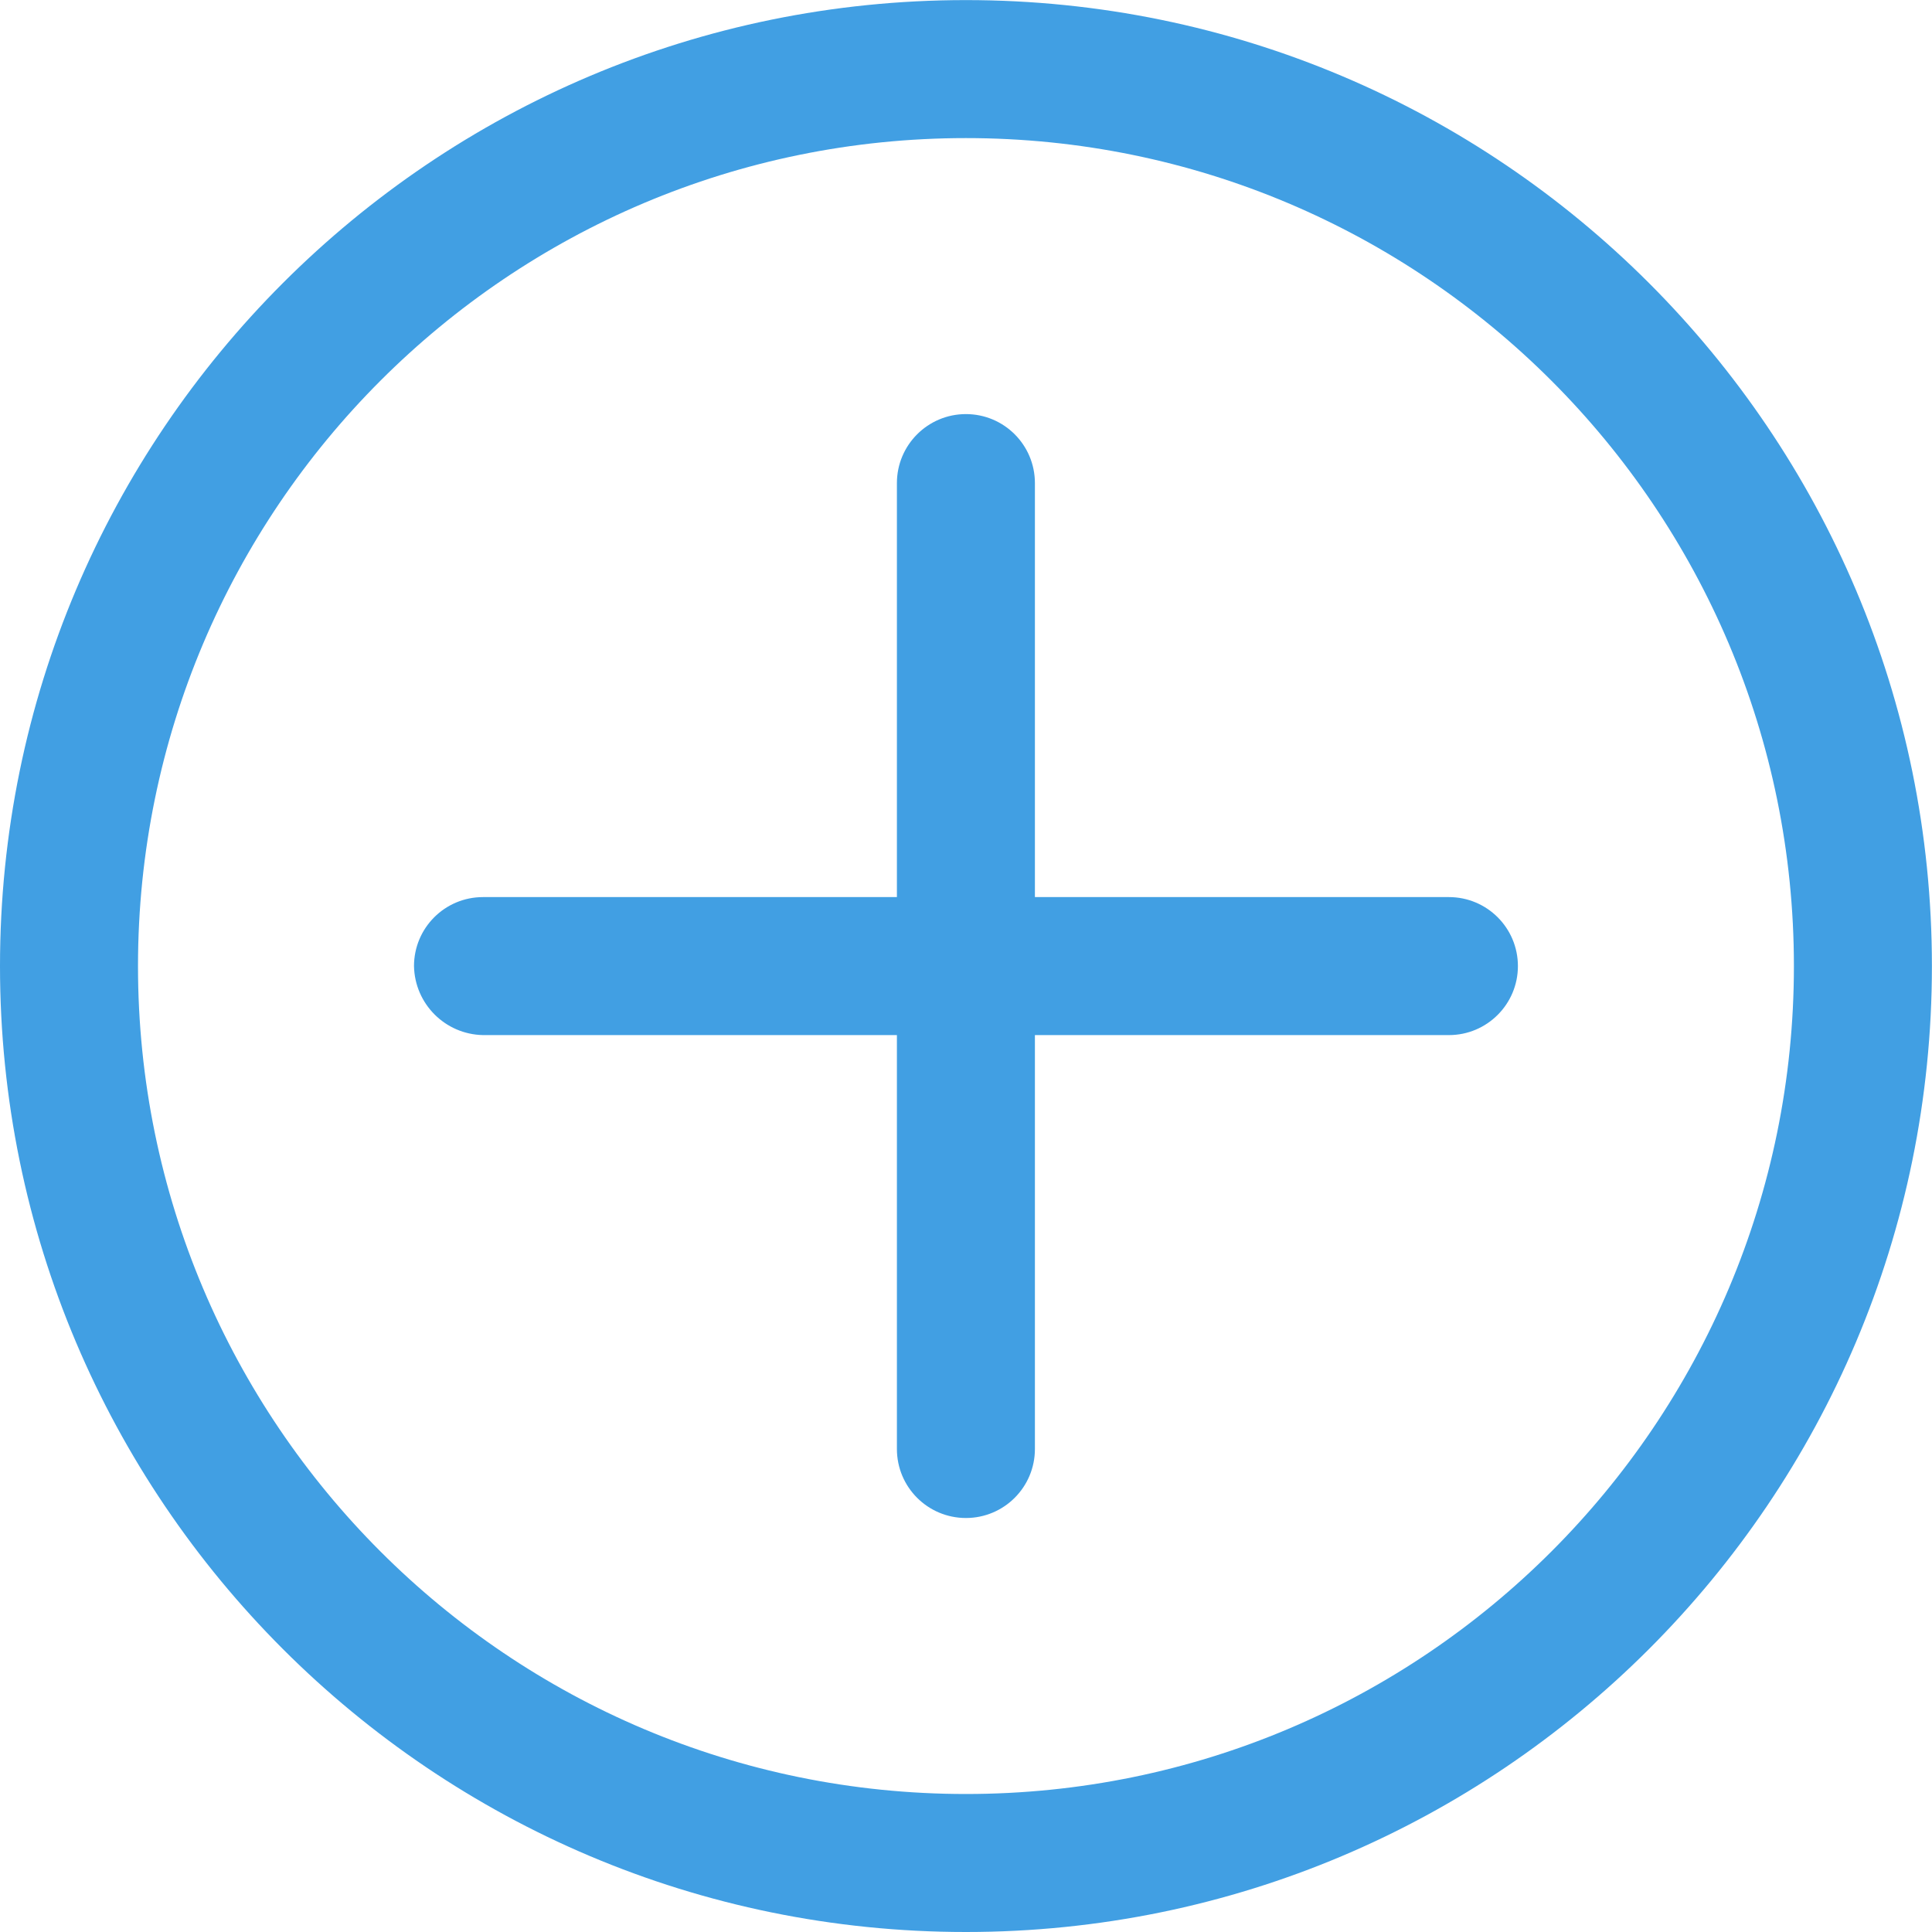﻿<?xml version="1.0" encoding="utf-8"?>
<svg version="1.1" xmlns:xlink="http://www.w3.org/1999/xlink" width="21px" height="21px" xmlns="http://www.w3.org/2000/svg">
  <g transform="matrix(1 0 0 1 -867 -434 )">
    <path d="M 5.25 9.751  L 9.749 9.751  L 9.749 5.251  C 9.749 4.837  10.085 4.501  10.499 4.501  C 10.914 4.501  11.249 4.837  11.249 5.251  L 11.249 9.751  L 15.749 9.751  C 16.163 9.751  16.499 10.086  16.499 10.501  C 16.499 10.915  16.163 11.251  15.749 11.251  L 11.249 11.251  L 11.249 15.75  C 11.249 16.164  10.914 16.5  10.499 16.5  C 10.085 16.5  9.749 16.165  9.749 15.75  L 9.749 11.251  L 5.25 11.251  C 4.839 11.243  4.508 10.912  4.5 10.501  C 4.5 10.087  4.835 9.751  5.25 9.751  Z M 0 10.501  C 0 4.702  4.701 0.001  10.499 0.001  C 16.298 0.001  20.999 4.702  20.999 10.501  C 20.999 16.299  16.298 21  10.499 21  C 4.701 21  0 16.299  0 10.501  Z M 1.5 10.501  C 1.5 15.471  5.529 19.5  10.499 19.5  C 15.47 19.5  19.499 15.471  19.499 10.501  C 19.499 5.531  15.469 1.501  10.499 1.501  C 5.53 1.501  1.5 5.531  1.5 10.501  Z " fill-rule="nonzero" fill="#419fe3" stroke="none" transform="matrix(1 0 0 1 867 434 )" />
  </g>
</svg>